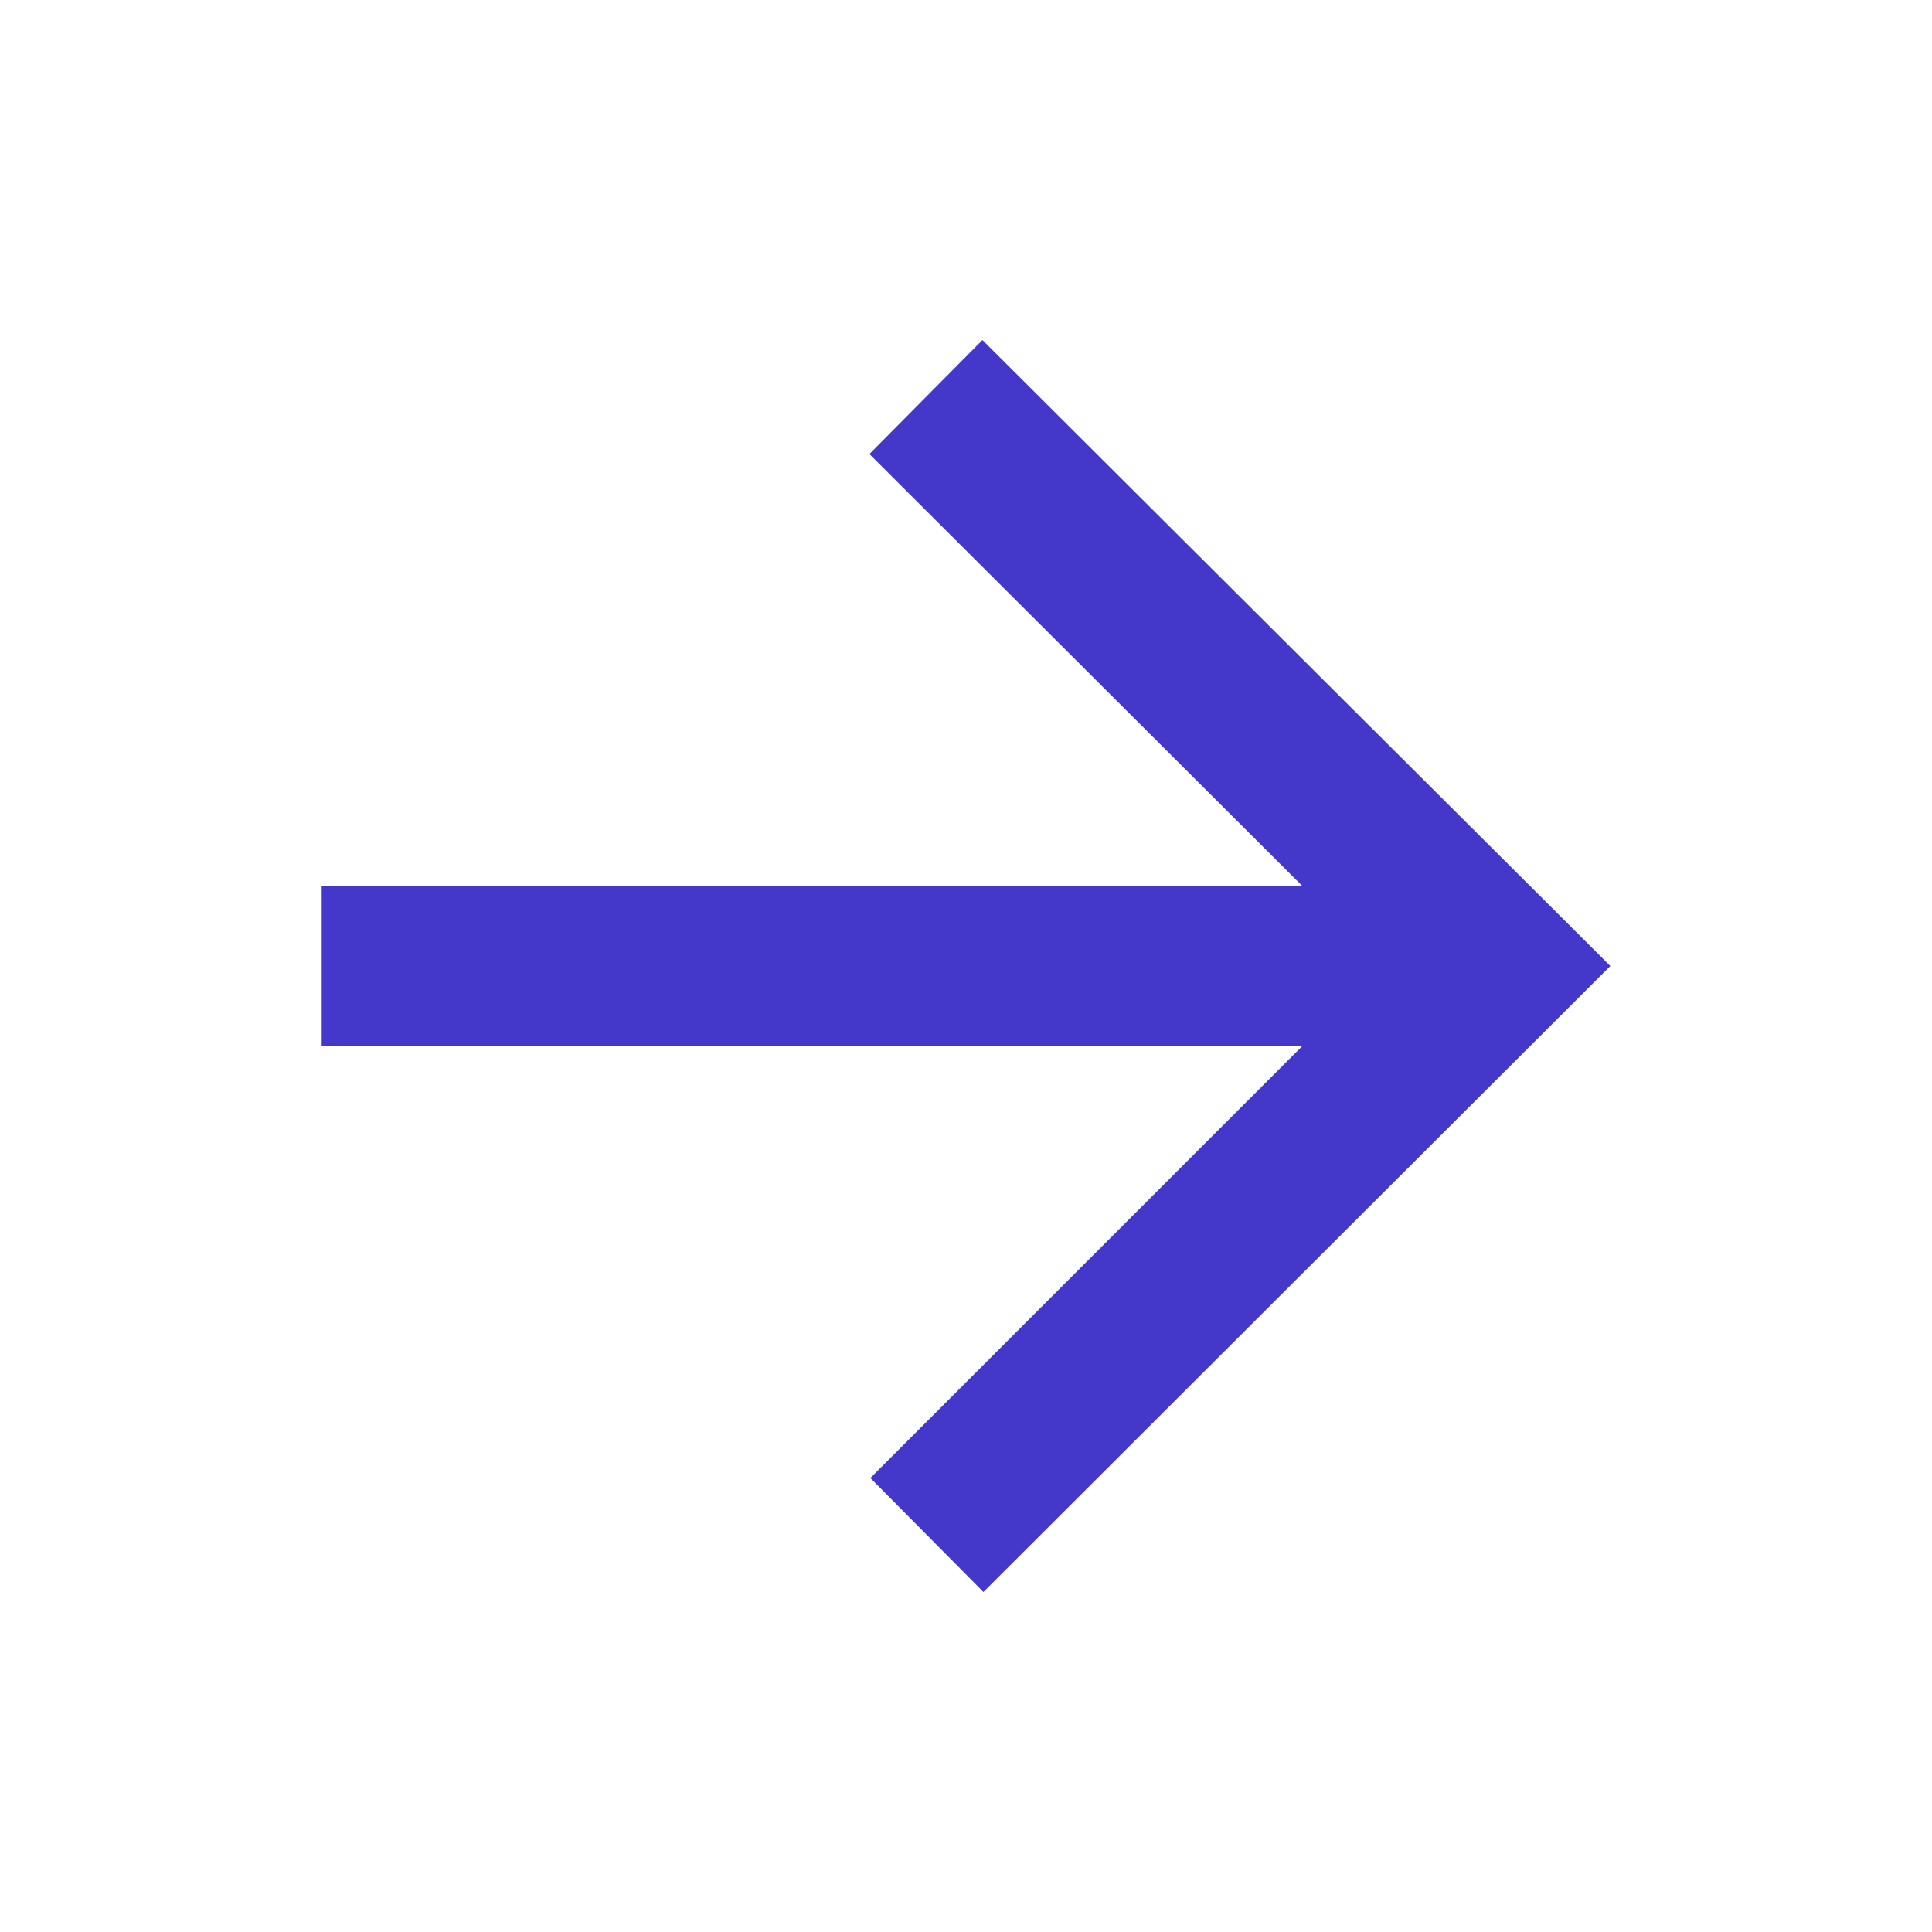 <svg width="20" height="20" viewBox="0 0 20 20" fill="none" xmlns="http://www.w3.org/2000/svg"><path d="M13.48 9.17 9 4.7l1.17-1.18L16.67 10l-6.49 6.48-1.17-1.18 4.47-4.47H3.33V9.17h10.15Z" fill="#4338CA"/></svg>